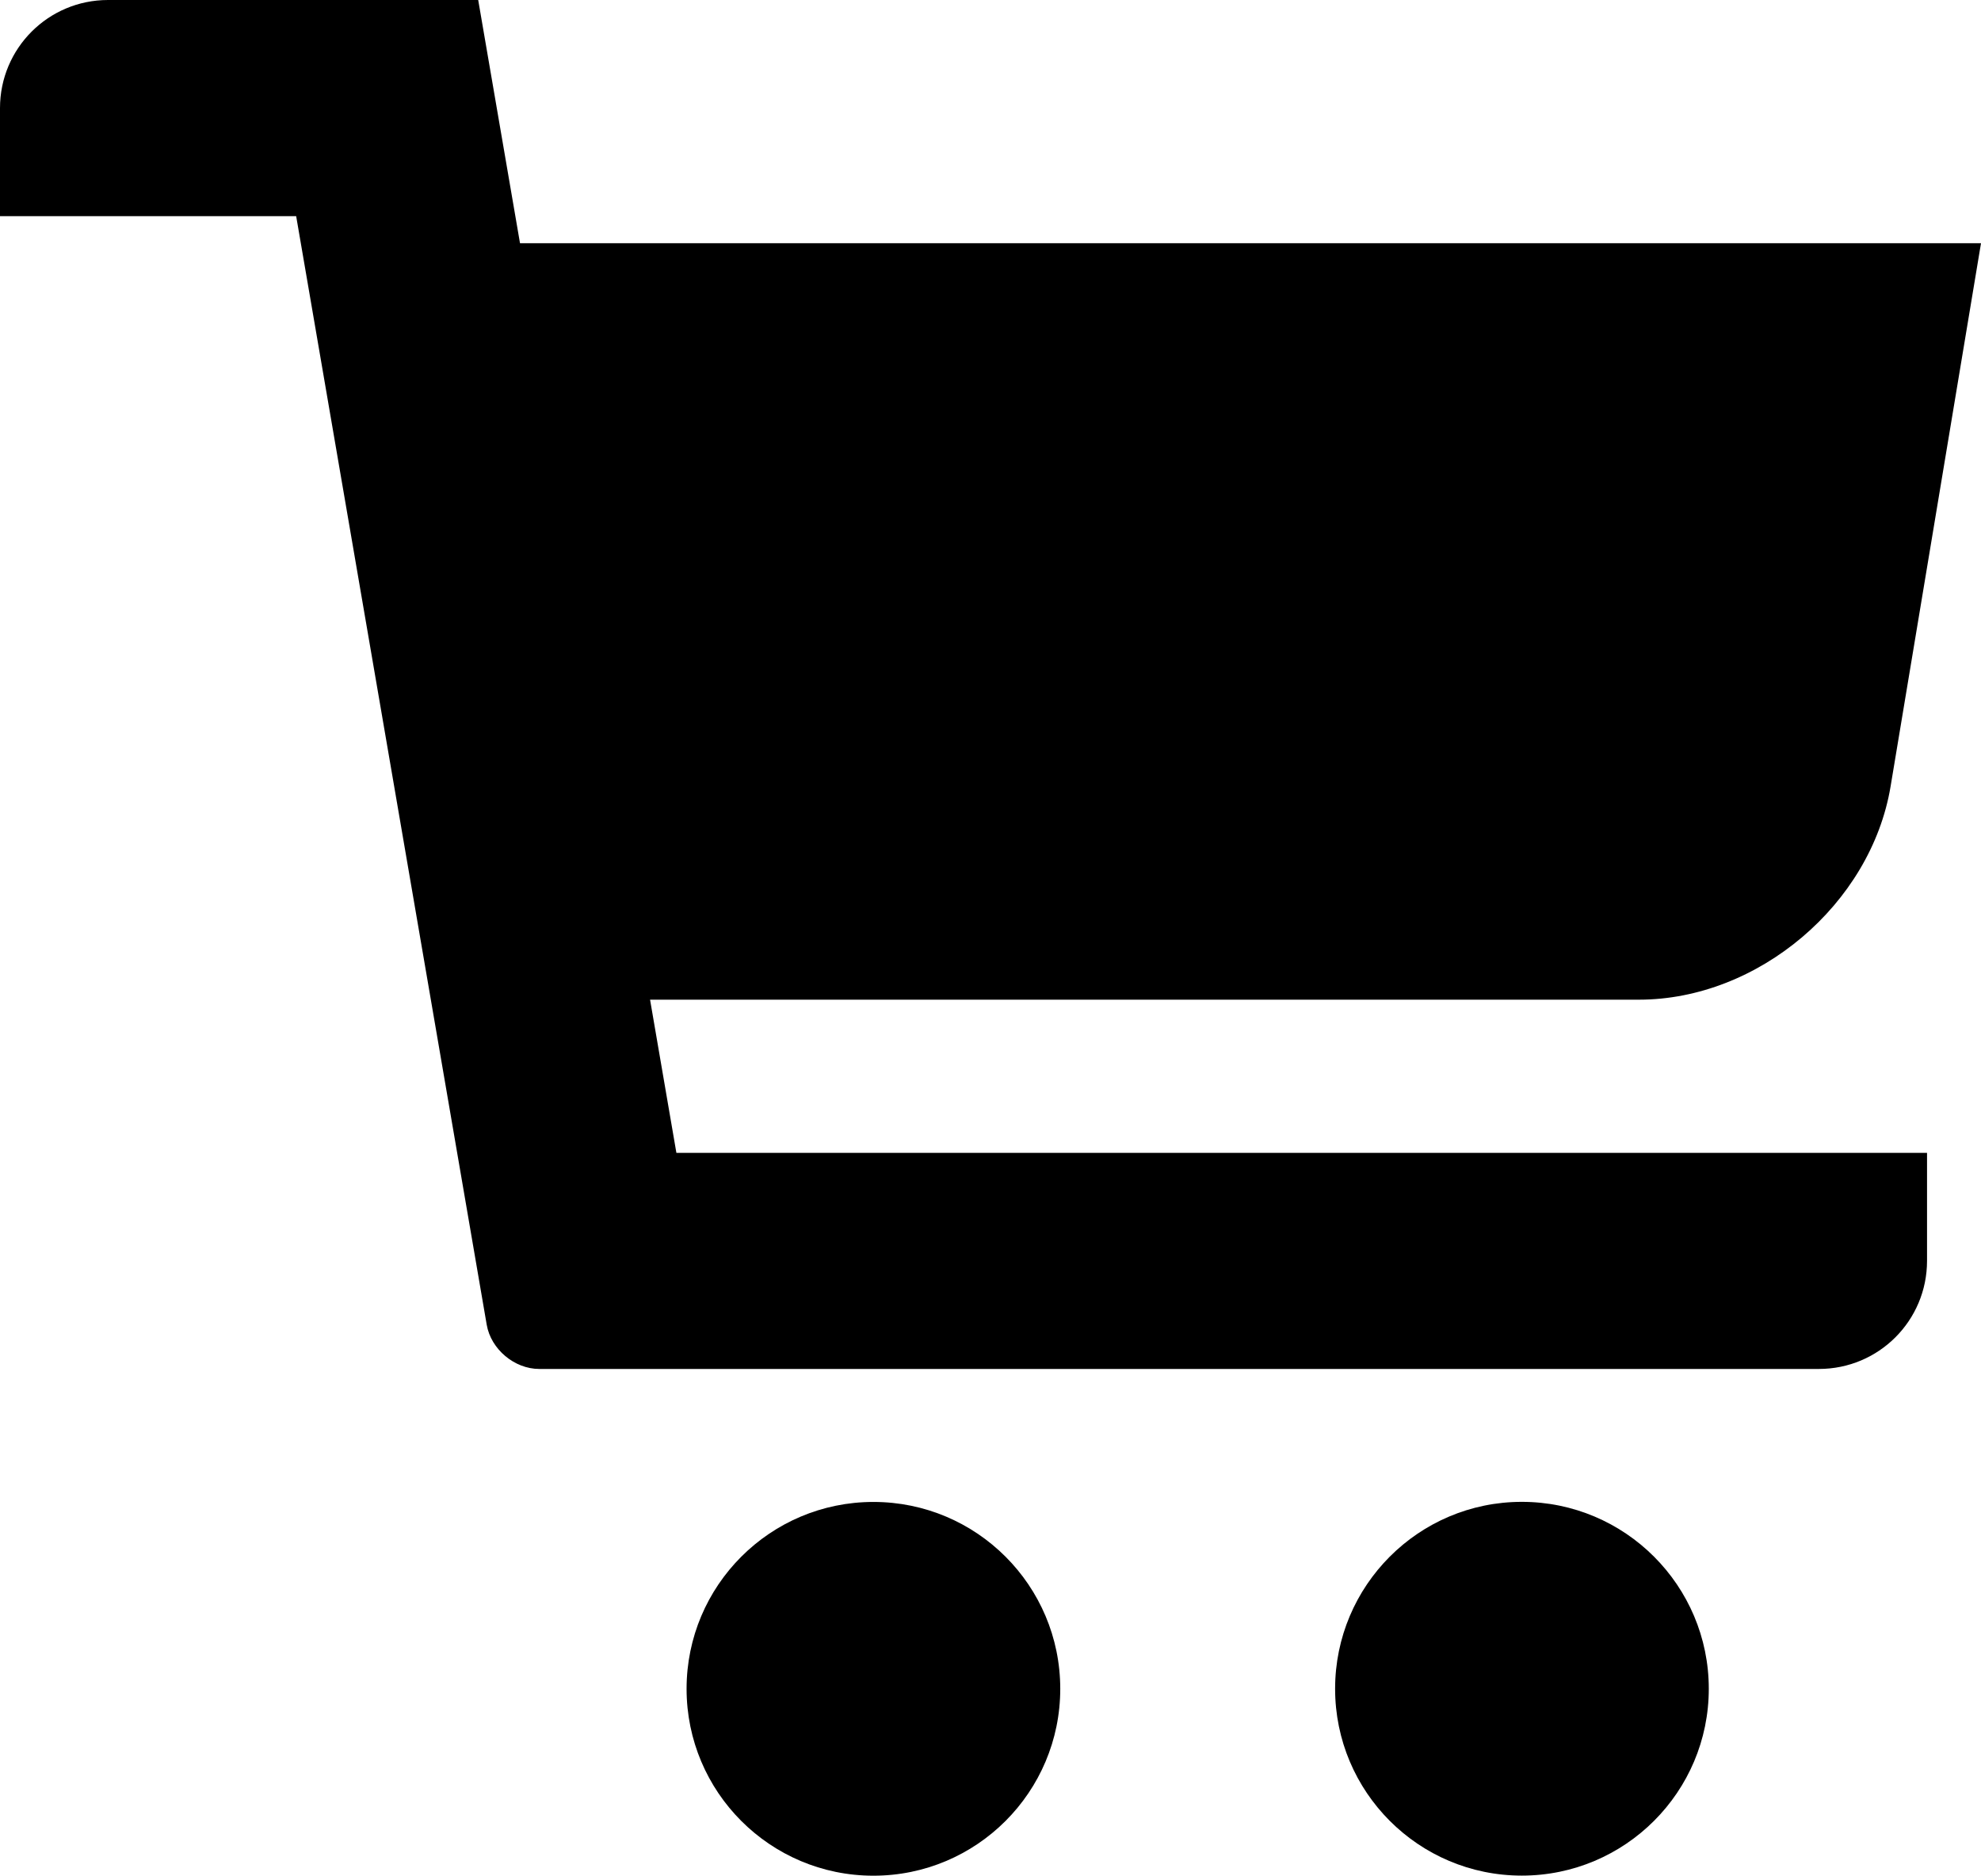 <?xml version="1.0" encoding="utf-8"?>
<!-- Generator: Adobe Illustrator 15.0.0, SVG Export Plug-In . SVG Version: 6.00 Build 0)  -->
<!DOCTYPE svg PUBLIC "-//W3C//DTD SVG 1.1//EN" "http://www.w3.org/Graphics/SVG/1.1/DTD/svg11.dtd">
<svg version="1.1" id="Capa_1" xmlns="http://www.w3.org/2000/svg" xmlns:xlink="http://www.w3.org/1999/xlink" x="0px" y="0px"
	 width="44.16px" height="41.804px" viewBox="9.92 12.503 44.16 41.804" enable-background="new 9.92 12.503 44.16 41.804"
	 xml:space="preserve">
<path d="M54.08,17.924H21.512l-0.932-5.421h-8.252c-1.332,0-2.408,1.078-2.408,2.409v2.408h6.602l4.248,24.709
	c0.094,0.544,0.617,0.984,1.17,0.984h28.527c1.332,0,2.41-1.076,2.41-2.41v-2.406H24.998l-0.587-3.414h22.042
	c2.66,0,5.172-2.128,5.611-4.75L54.08,17.924z"/>
<circle cx="29.39" cy="50.142" r="4.165"/>
<path d="M39.682,50.141c0,2.299,1.863,4.164,4.162,4.164c2.301,0,4.168-1.865,4.168-4.164s-1.867-4.166-4.168-4.166
	C41.545,45.975,39.682,47.842,39.682,50.141z"/>
</svg>
